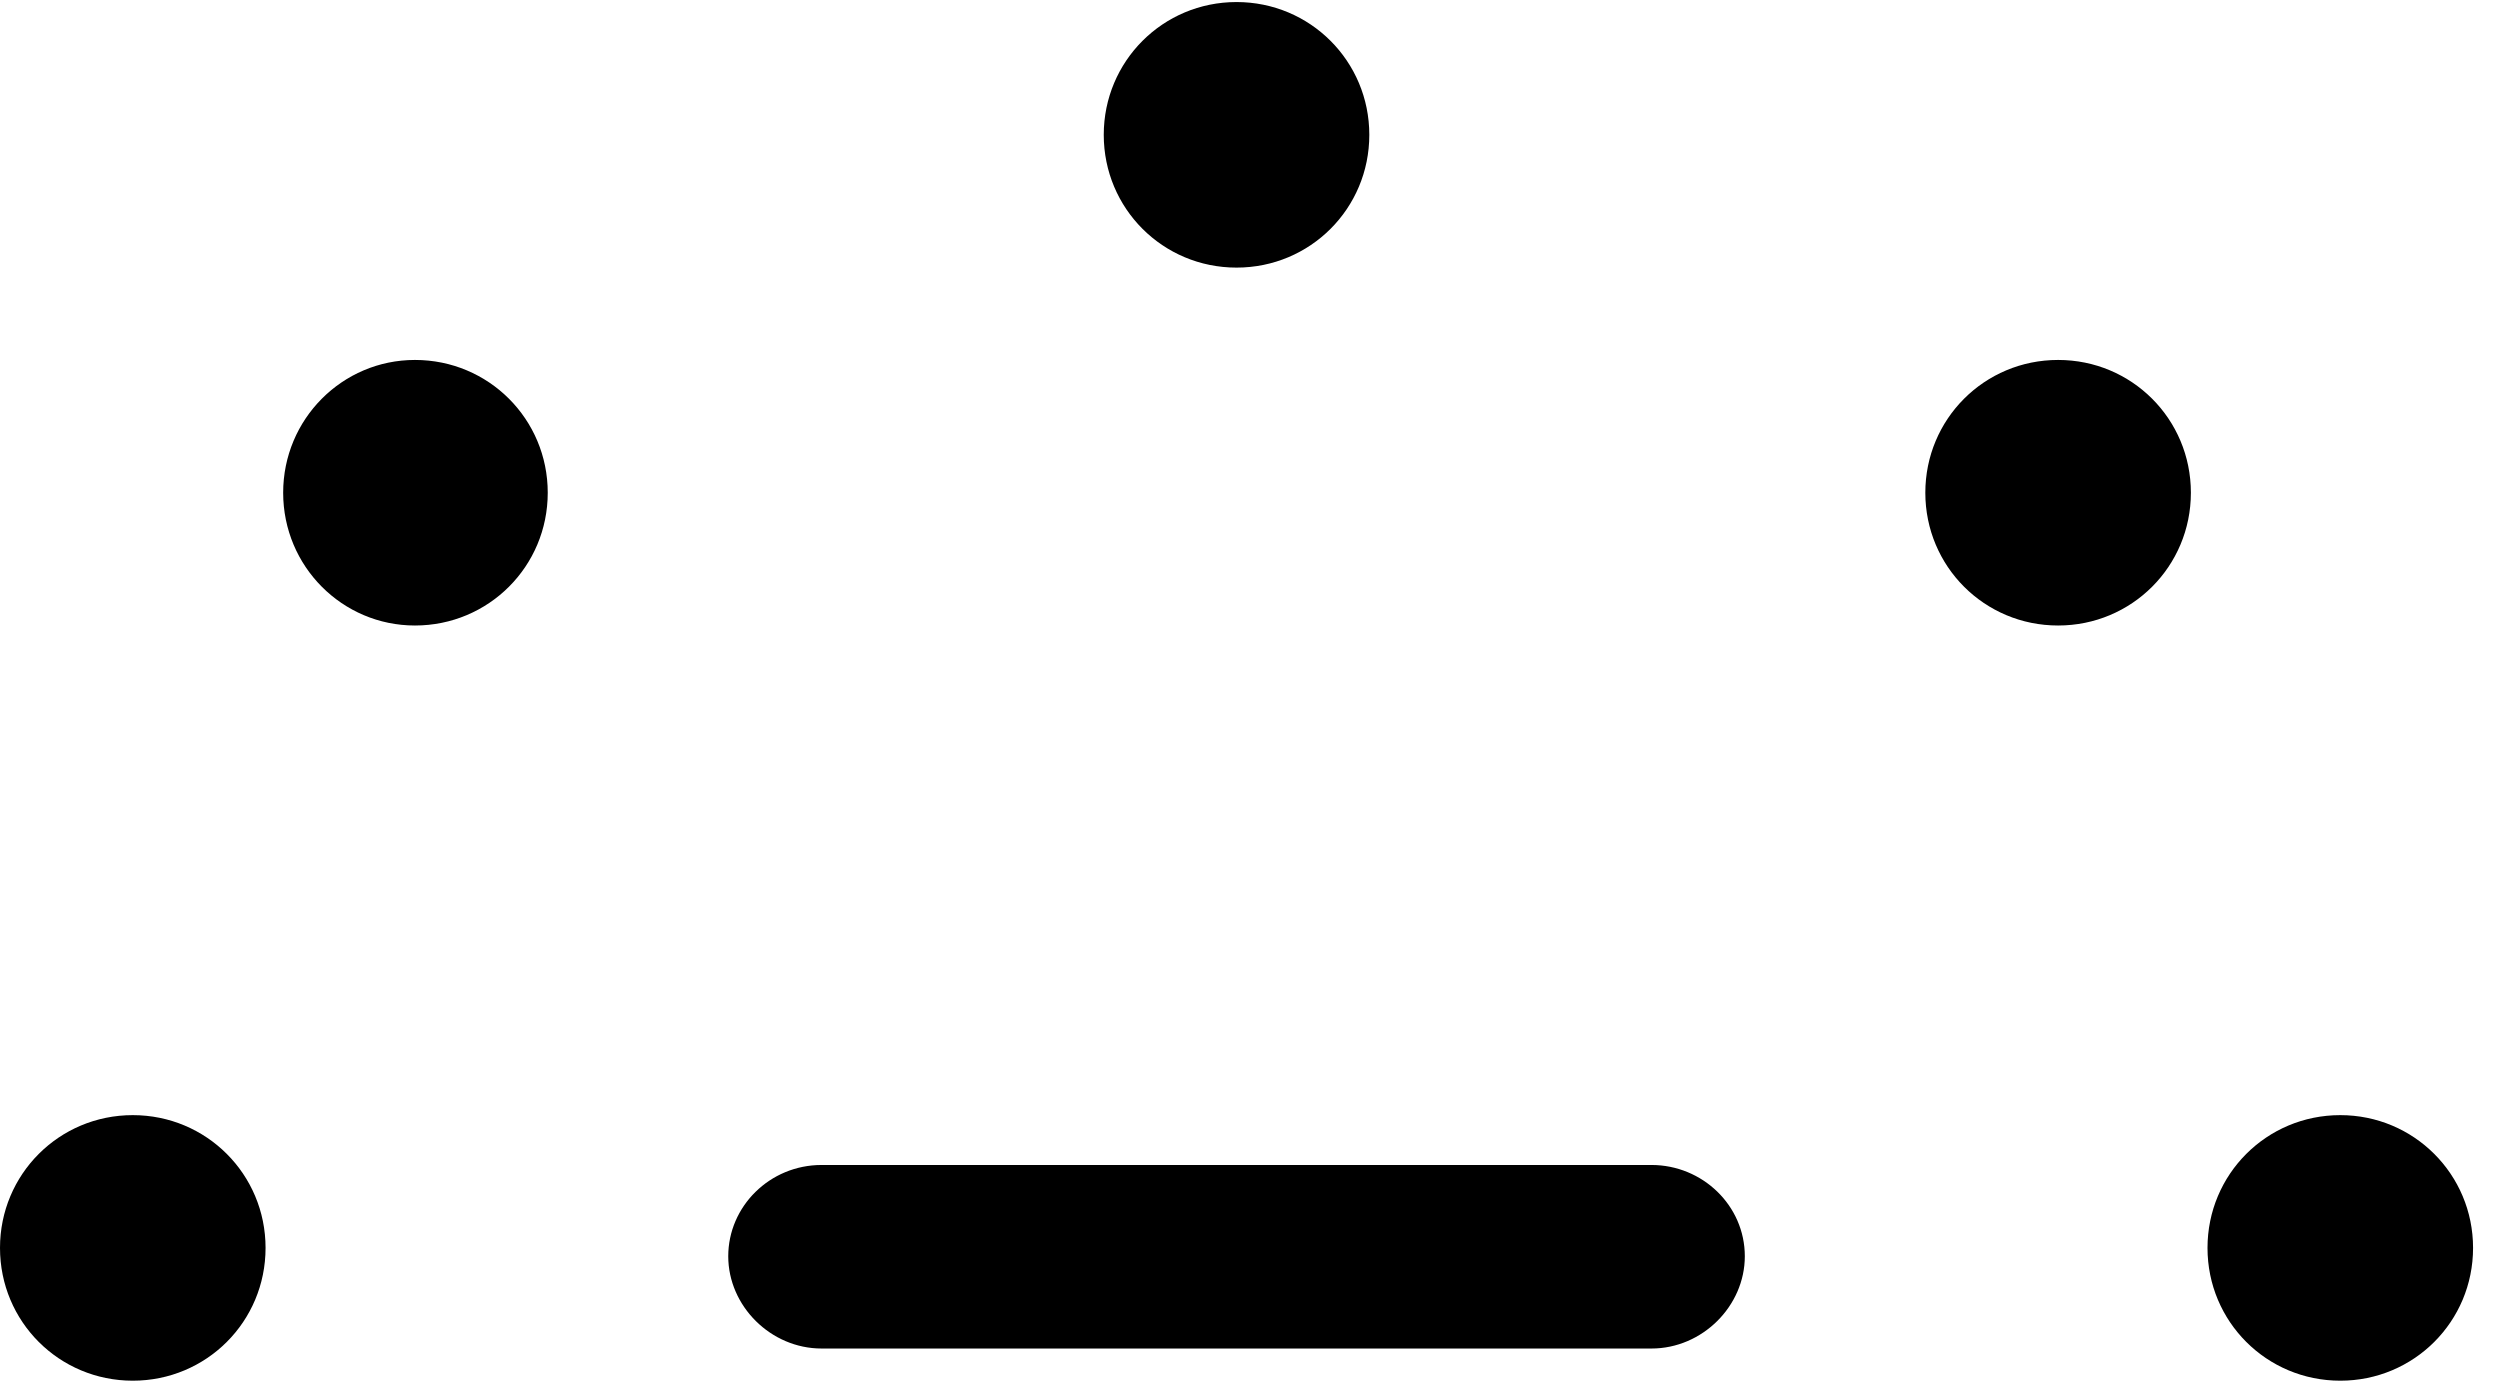 <svg version="1.1" xmlns="http://www.w3.org/2000/svg" xmlns:xlink="http://www.w3.org/1999/xlink" viewBox="0 0 32.949 18.197">
 <g>
  
  <path d="M1.75 18.197C2.721 18.197 3.5 17.418 3.5 16.447C3.5 15.477 2.721 14.697 1.75 14.697C0.779 14.697 0 15.477 0 16.447C0 17.418 0.779 18.197 1.75 18.197ZM5.469 8.244C6.439 8.244 7.219 7.465 7.219 6.494C7.219 5.523 6.439 4.744 5.469 4.744C4.512 4.744 3.732 5.523 3.732 6.494C3.732 7.465 4.512 8.244 5.469 8.244ZM16.297 3.527C17.268 3.527 18.047 2.748 18.047 1.777C18.047 0.807 17.268 0.027 16.297 0.027C15.326 0.027 14.547 0.807 14.547 1.777C14.547 2.748 15.326 3.527 16.297 3.527ZM27.125 8.244C28.096 8.244 28.875 7.465 28.875 6.494C28.875 5.523 28.096 4.744 27.125 4.744C26.154 4.744 25.375 5.523 25.375 6.494C25.375 7.465 26.154 8.244 27.125 8.244ZM30.844 18.197C31.814 18.197 32.594 17.418 32.594 16.447C32.594 15.477 31.814 14.697 30.844 14.697C29.873 14.697 29.094 15.477 29.094 16.447C29.094 17.418 29.873 18.197 30.844 18.197Z" style="fill:hsl(0 0 0/0.85)"></path>
  <path d="M10.828 17.773L21.766 17.773C22.436 17.773 22.996 17.213 22.996 16.557C22.996 15.887 22.436 15.354 21.766 15.354L10.828 15.354C10.145 15.354 9.598 15.9 9.598 16.557C9.598 17.213 10.158 17.773 10.828 17.773Z" style="fill:hsl(0 0 0/0.85)"></path>
 </g>
</svg>